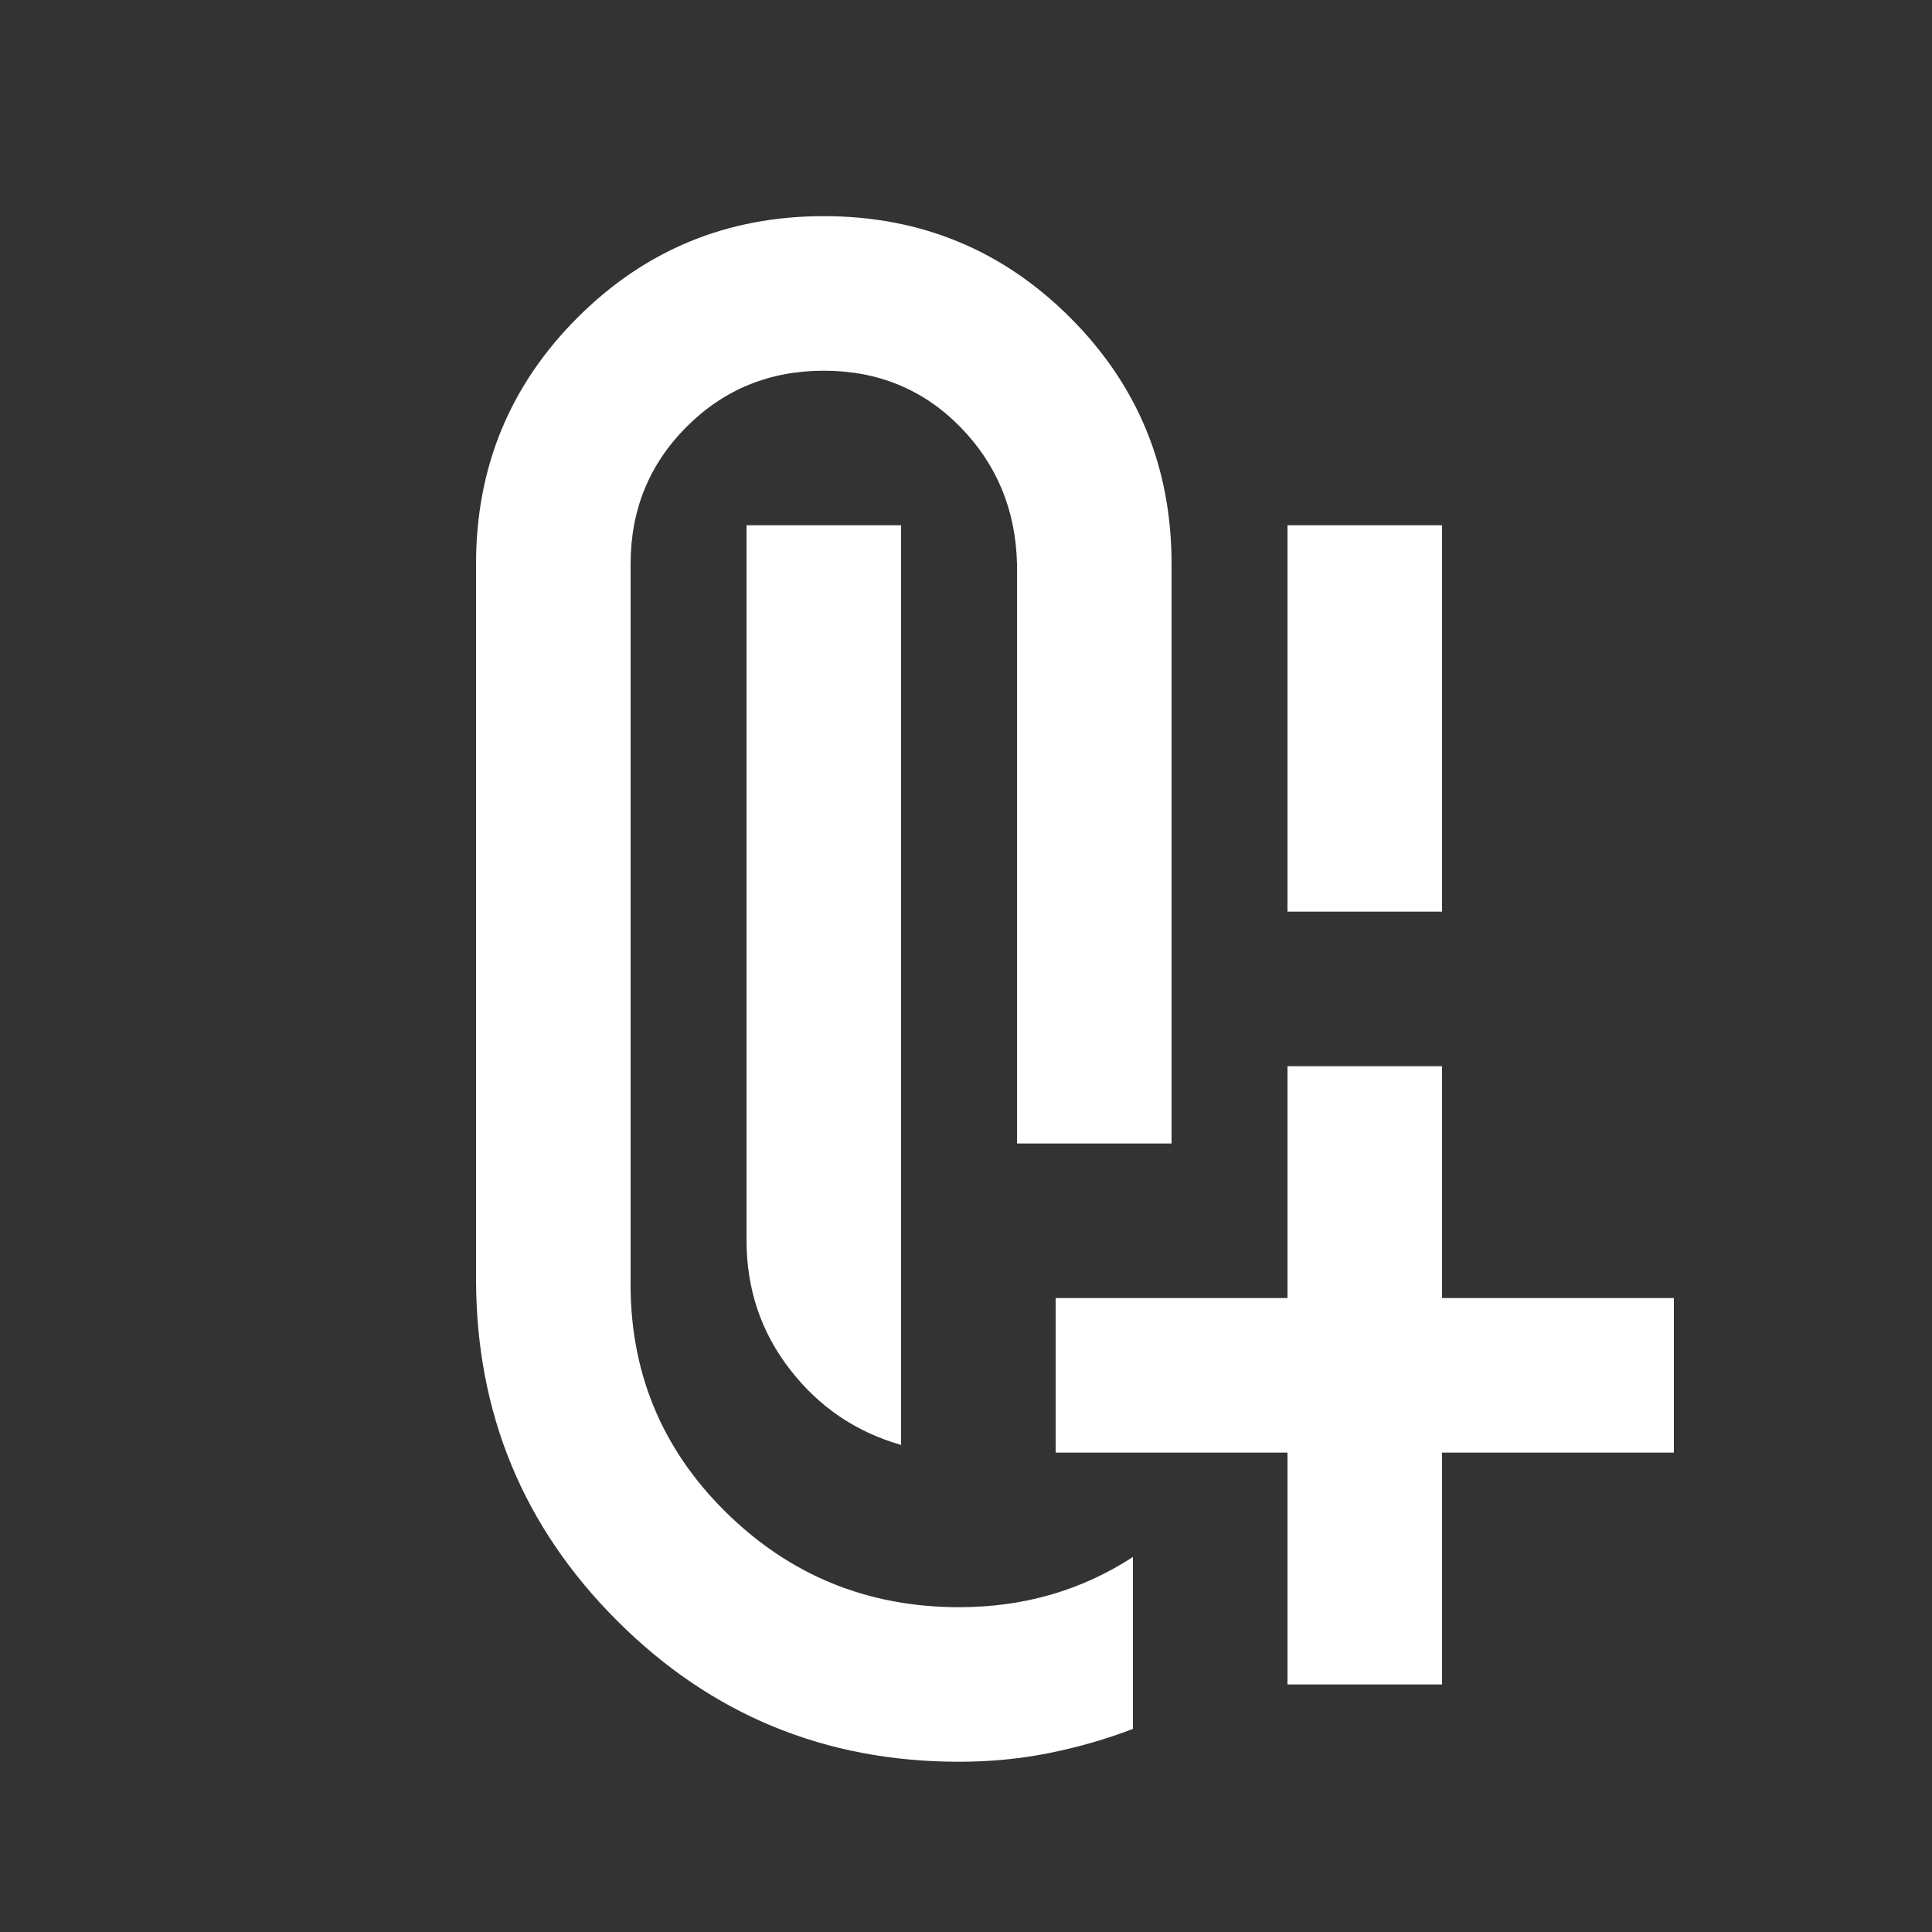 <svg width="25" height="25" viewBox="0 0 25 25" fill="none" xmlns="http://www.w3.org/2000/svg">
    <rect x="0" y="0" width="25" height="25" fill="#333333" stroke="none"/>
    <mask id="mask0_453_8673" style="mask-type:alpha" maskUnits="userSpaceOnUse" x="0" y="0" width="25" height="25">
        <rect x="0.66" y="0.797" width="24" height="24" fill="#D9D9D9"/>
    </mask>
    <g mask="url(#mask0_453_8673)">
        <path d="M16.66 11.797V6.797H18.66V11.797H16.66ZM11.66 18.697C11.077 18.531 10.598 18.206 10.223 17.722C9.848 17.239 9.66 16.681 9.66 16.047V6.797H11.66V18.697ZM12.41 22.797C10.677 22.797 9.202 22.189 7.985 20.972C6.768 19.756 6.16 18.281 6.16 16.547V7.297C6.16 6.047 6.598 4.985 7.473 4.11C8.348 3.235 9.41 2.797 10.66 2.797C11.91 2.797 12.973 3.235 13.848 4.11C14.723 4.985 15.16 6.047 15.16 7.297V14.797H13.16V7.297C13.143 6.597 12.898 6.006 12.423 5.522C11.948 5.039 11.36 4.797 10.66 4.797C9.96 4.797 9.368 5.039 8.885 5.522C8.402 6.006 8.16 6.597 8.16 7.297V16.547C8.143 17.731 8.552 18.735 9.385 19.56C10.219 20.385 11.227 20.797 12.41 20.797C12.827 20.797 13.223 20.743 13.598 20.635C13.973 20.526 14.327 20.364 14.66 20.147V22.372C14.31 22.506 13.948 22.61 13.573 22.685C13.198 22.76 12.81 22.797 12.41 22.797ZM16.66 21.797V18.797H13.66V16.797H16.66V13.797H18.66V16.797H21.66V18.797H18.66V21.797H16.66Z" fill="white"/>
    </g>
</svg>